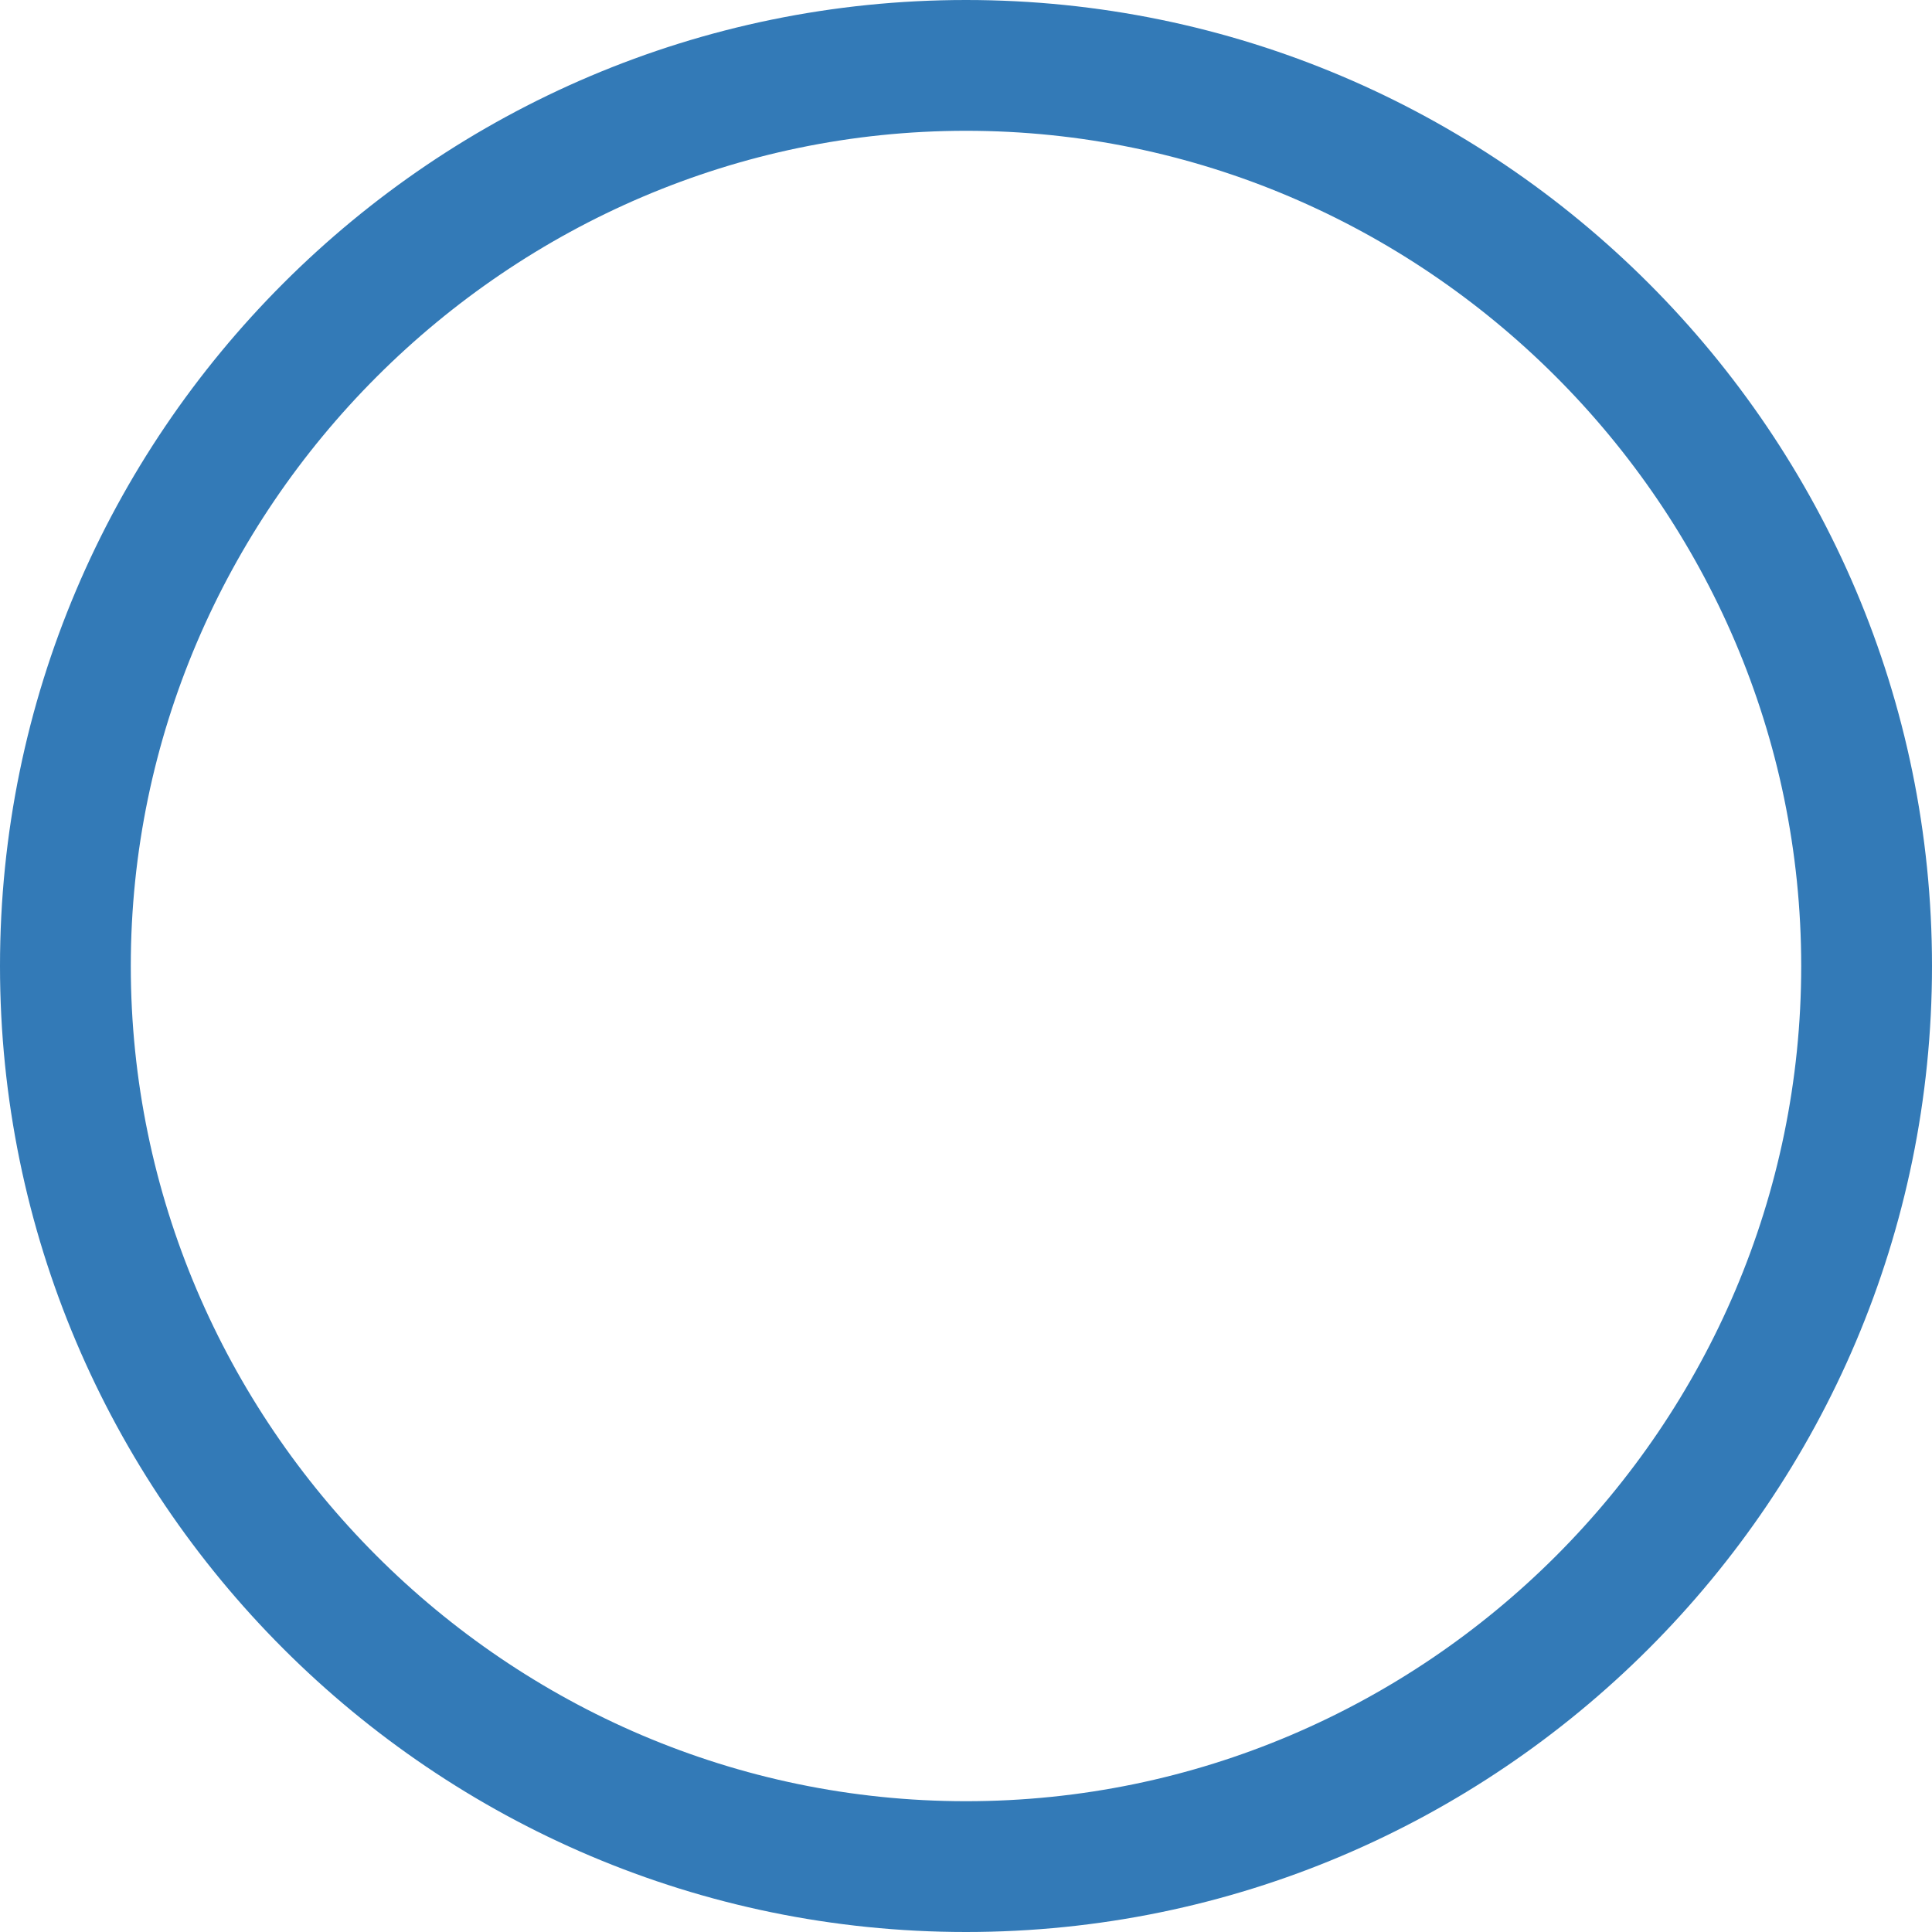 <?xml version="1.0" encoding="utf-8"?>
<!-- Generator: Adobe Illustrator 18.1.1, SVG Export Plug-In . SVG Version: 6.00 Build 0)  -->
<!DOCTYPE svg PUBLIC "-//W3C//DTD SVG 1.1//EN" "http://www.w3.org/Graphics/SVG/1.1/DTD/svg11.dtd">
<svg version="1.1" id="Layer_1" xmlns="http://www.w3.org/2000/svg" xmlns:xlink="http://www.w3.org/1999/xlink" x="0px" y="0px"
	 viewBox="67 228.1 103.4 103.4" enable-background="new 67 228.1 103.4 103.4" xml:space="preserve">
<g>
	<path fill="#337AB7" d="M118.7,235.1c24.5,0,44.7,20.1,44.7,44.7s-20.1,44.7-44.7,44.7S74,304.3,74,279.8S94.2,235.1,118.7,235.1
		 M118.7,228.1c-28.5,0-51.7,23.2-51.7,51.7s23.2,51.7,51.7,51.7s51.7-23.2,51.7-51.7S147.2,228.1,118.7,228.1L118.7,228.1z"/>
</g>
</svg>
